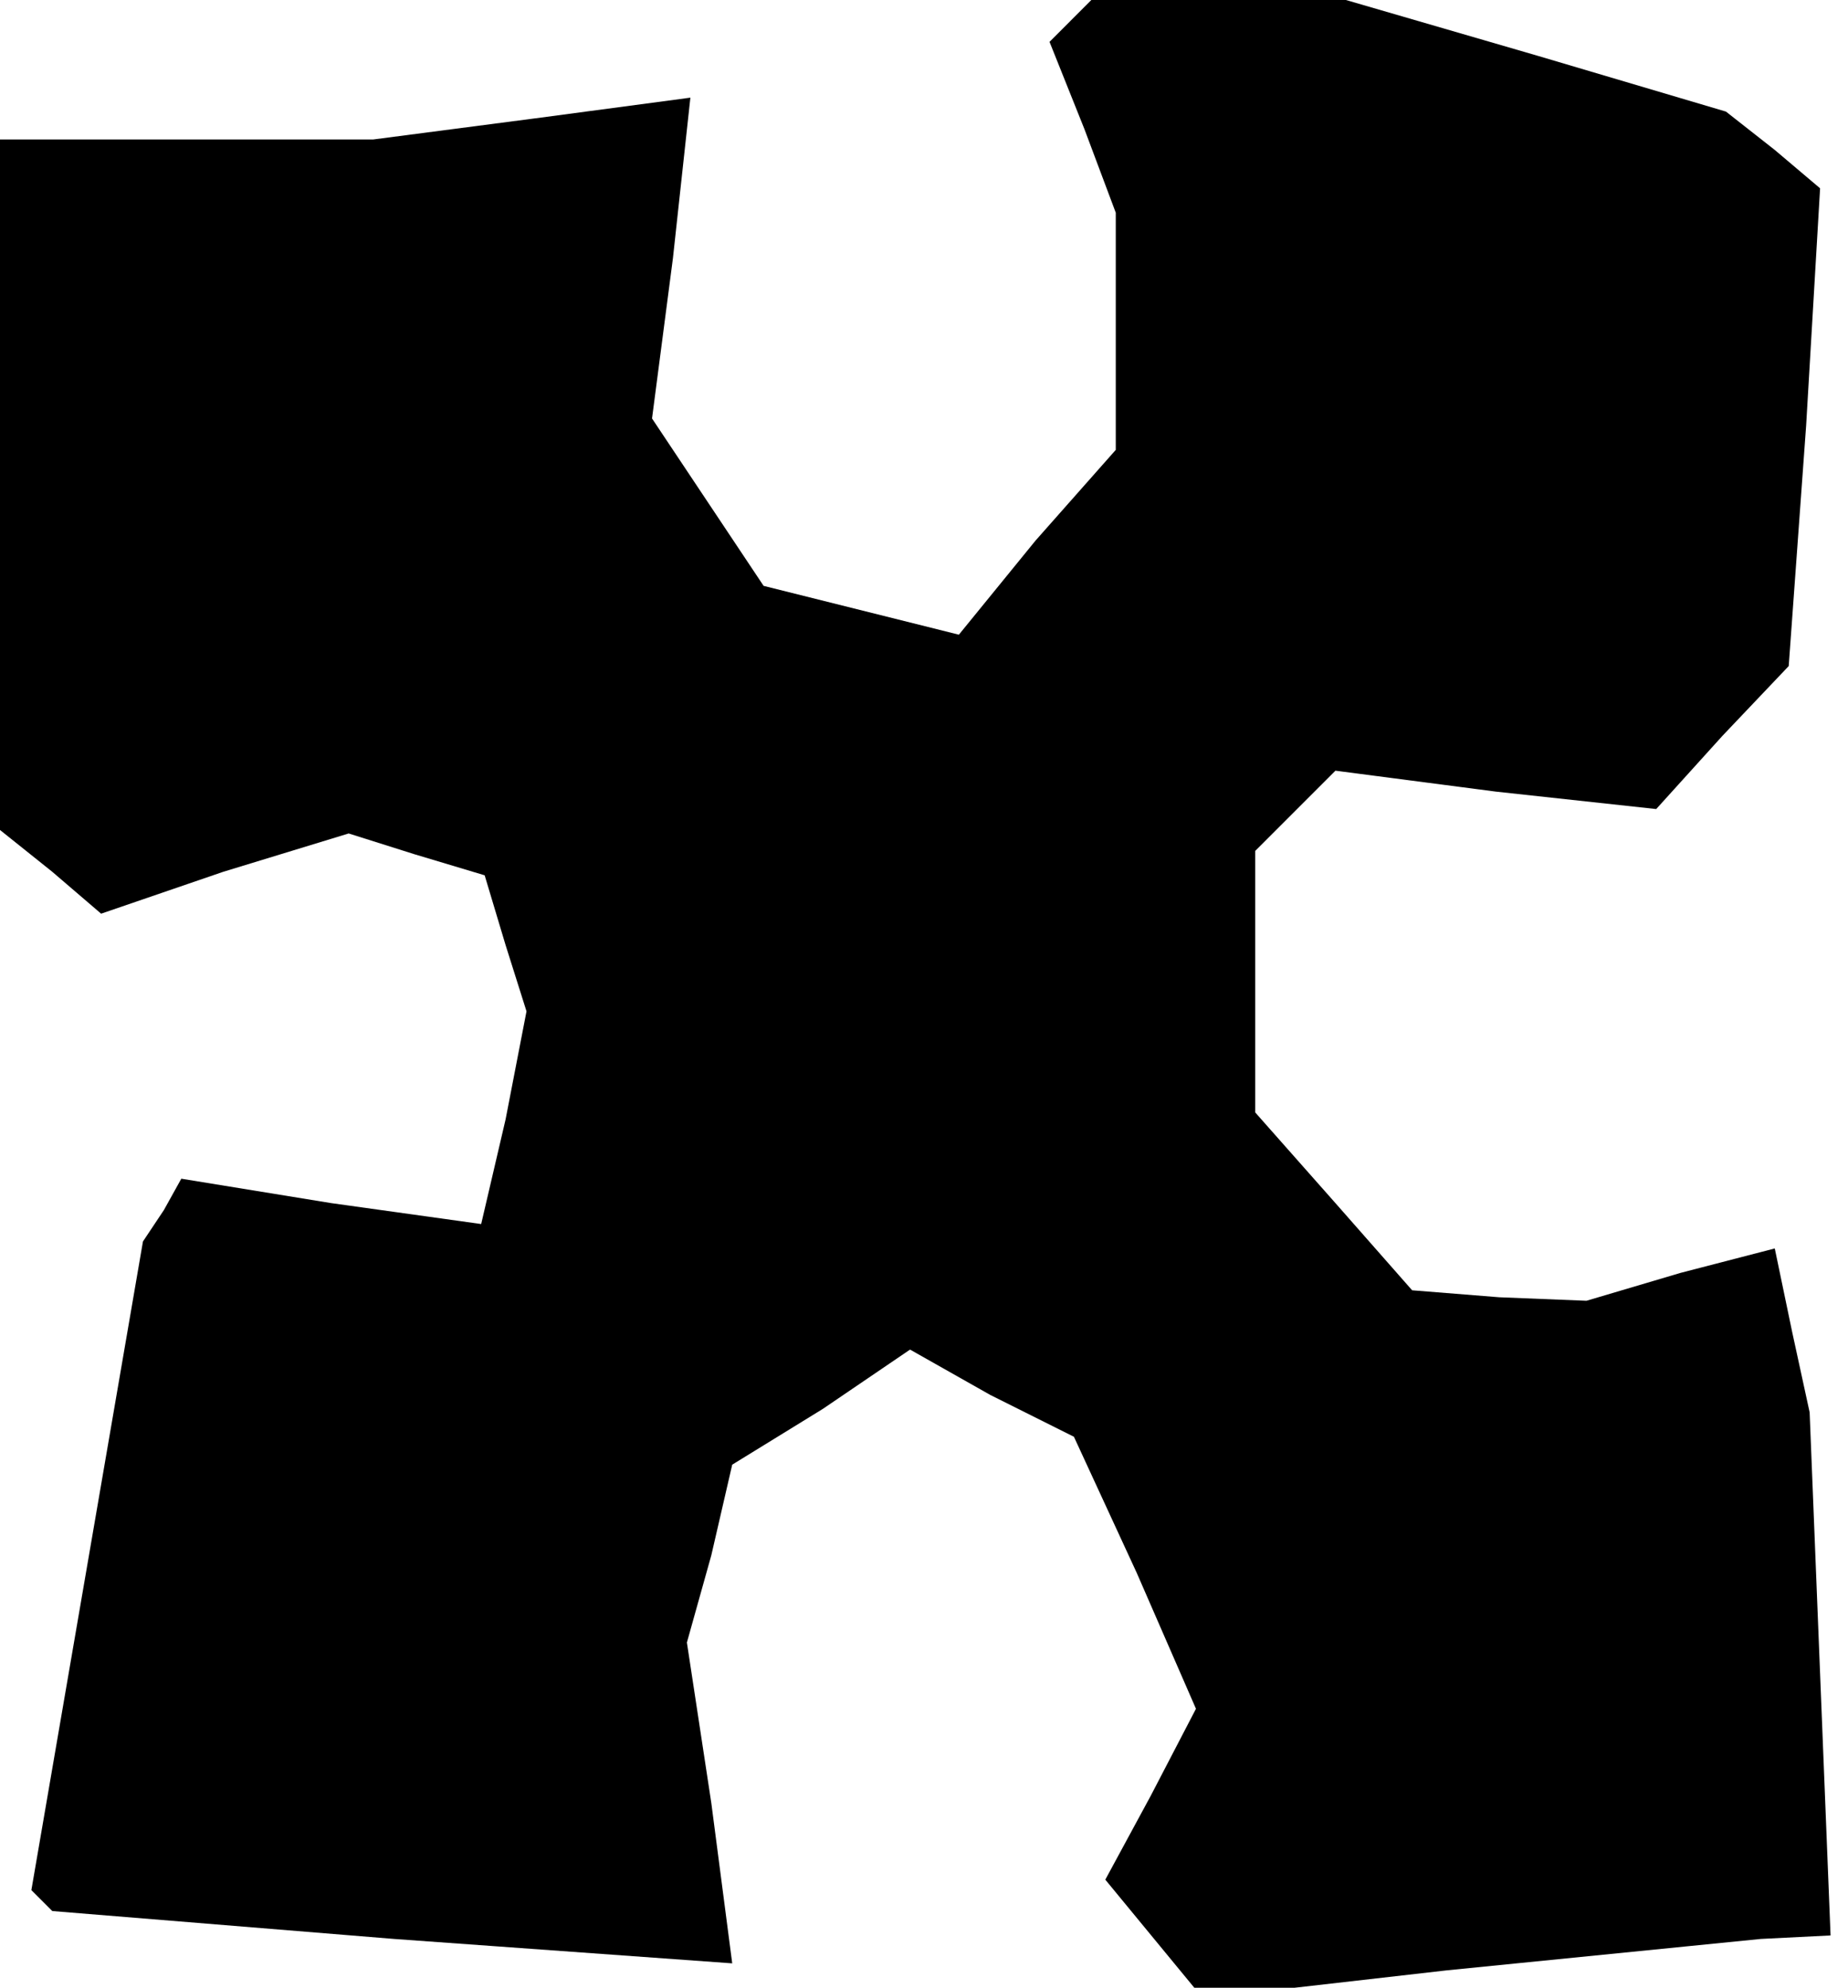 <?xml version="1.0" standalone="no"?>
<!DOCTYPE svg PUBLIC "-//W3C//DTD SVG 20010904//EN"
 "http://www.w3.org/TR/2001/REC-SVG-20010904/DTD/svg10.dtd">
<svg version="1.0" xmlns="http://www.w3.org/2000/svg"
 width="53pt" height="57pt" viewBox="0 0 53 57"
 preserveAspectRatio="xMidYMid meet">
<g transform="translate(0,57) scale(0.1,-0.1)"
fill="#000000" stroke="none">
<path d="M307 564 l-6 -6 10 -25 9 -24 0 -34 0 -34 -23 -26 -22 -27 -28 7 -28
7 -16 24 -16 24 6 46 5 46 -45 -6 -46 -6 -53 0 -54 0 0 -99 0 -99 15 -12 14
-12 35 12 36 11 19 -6 20 -6 6 -20 6 -19 -6 -31 -7 -30 -43 6 -43 7 -5 -9 -6
-9 -16 -93 -16 -93 3 -3 3 -3 98 -8 97 -7 -6 46 -7 46 7 25 6 26 26 16 25 17
23 -13 24 -12 18 -39 17 -39 -13 -25 -13 -24 14 -17 14 -17 70 8 70 7 20 2 20
1 -3 75 -3 75 -5 23 -5 24 -27 -7 -27 -8 -25 1 -25 2 -22 25 -23 26 0 38 0 37
11 11 12 12 46 -6 46 -5 19 21 19 20 5 69 4 68 -13 11 -14 11 -54 16 -55 16
-36 0 -37 0 -6 -6z"/>
</g>
</svg>
